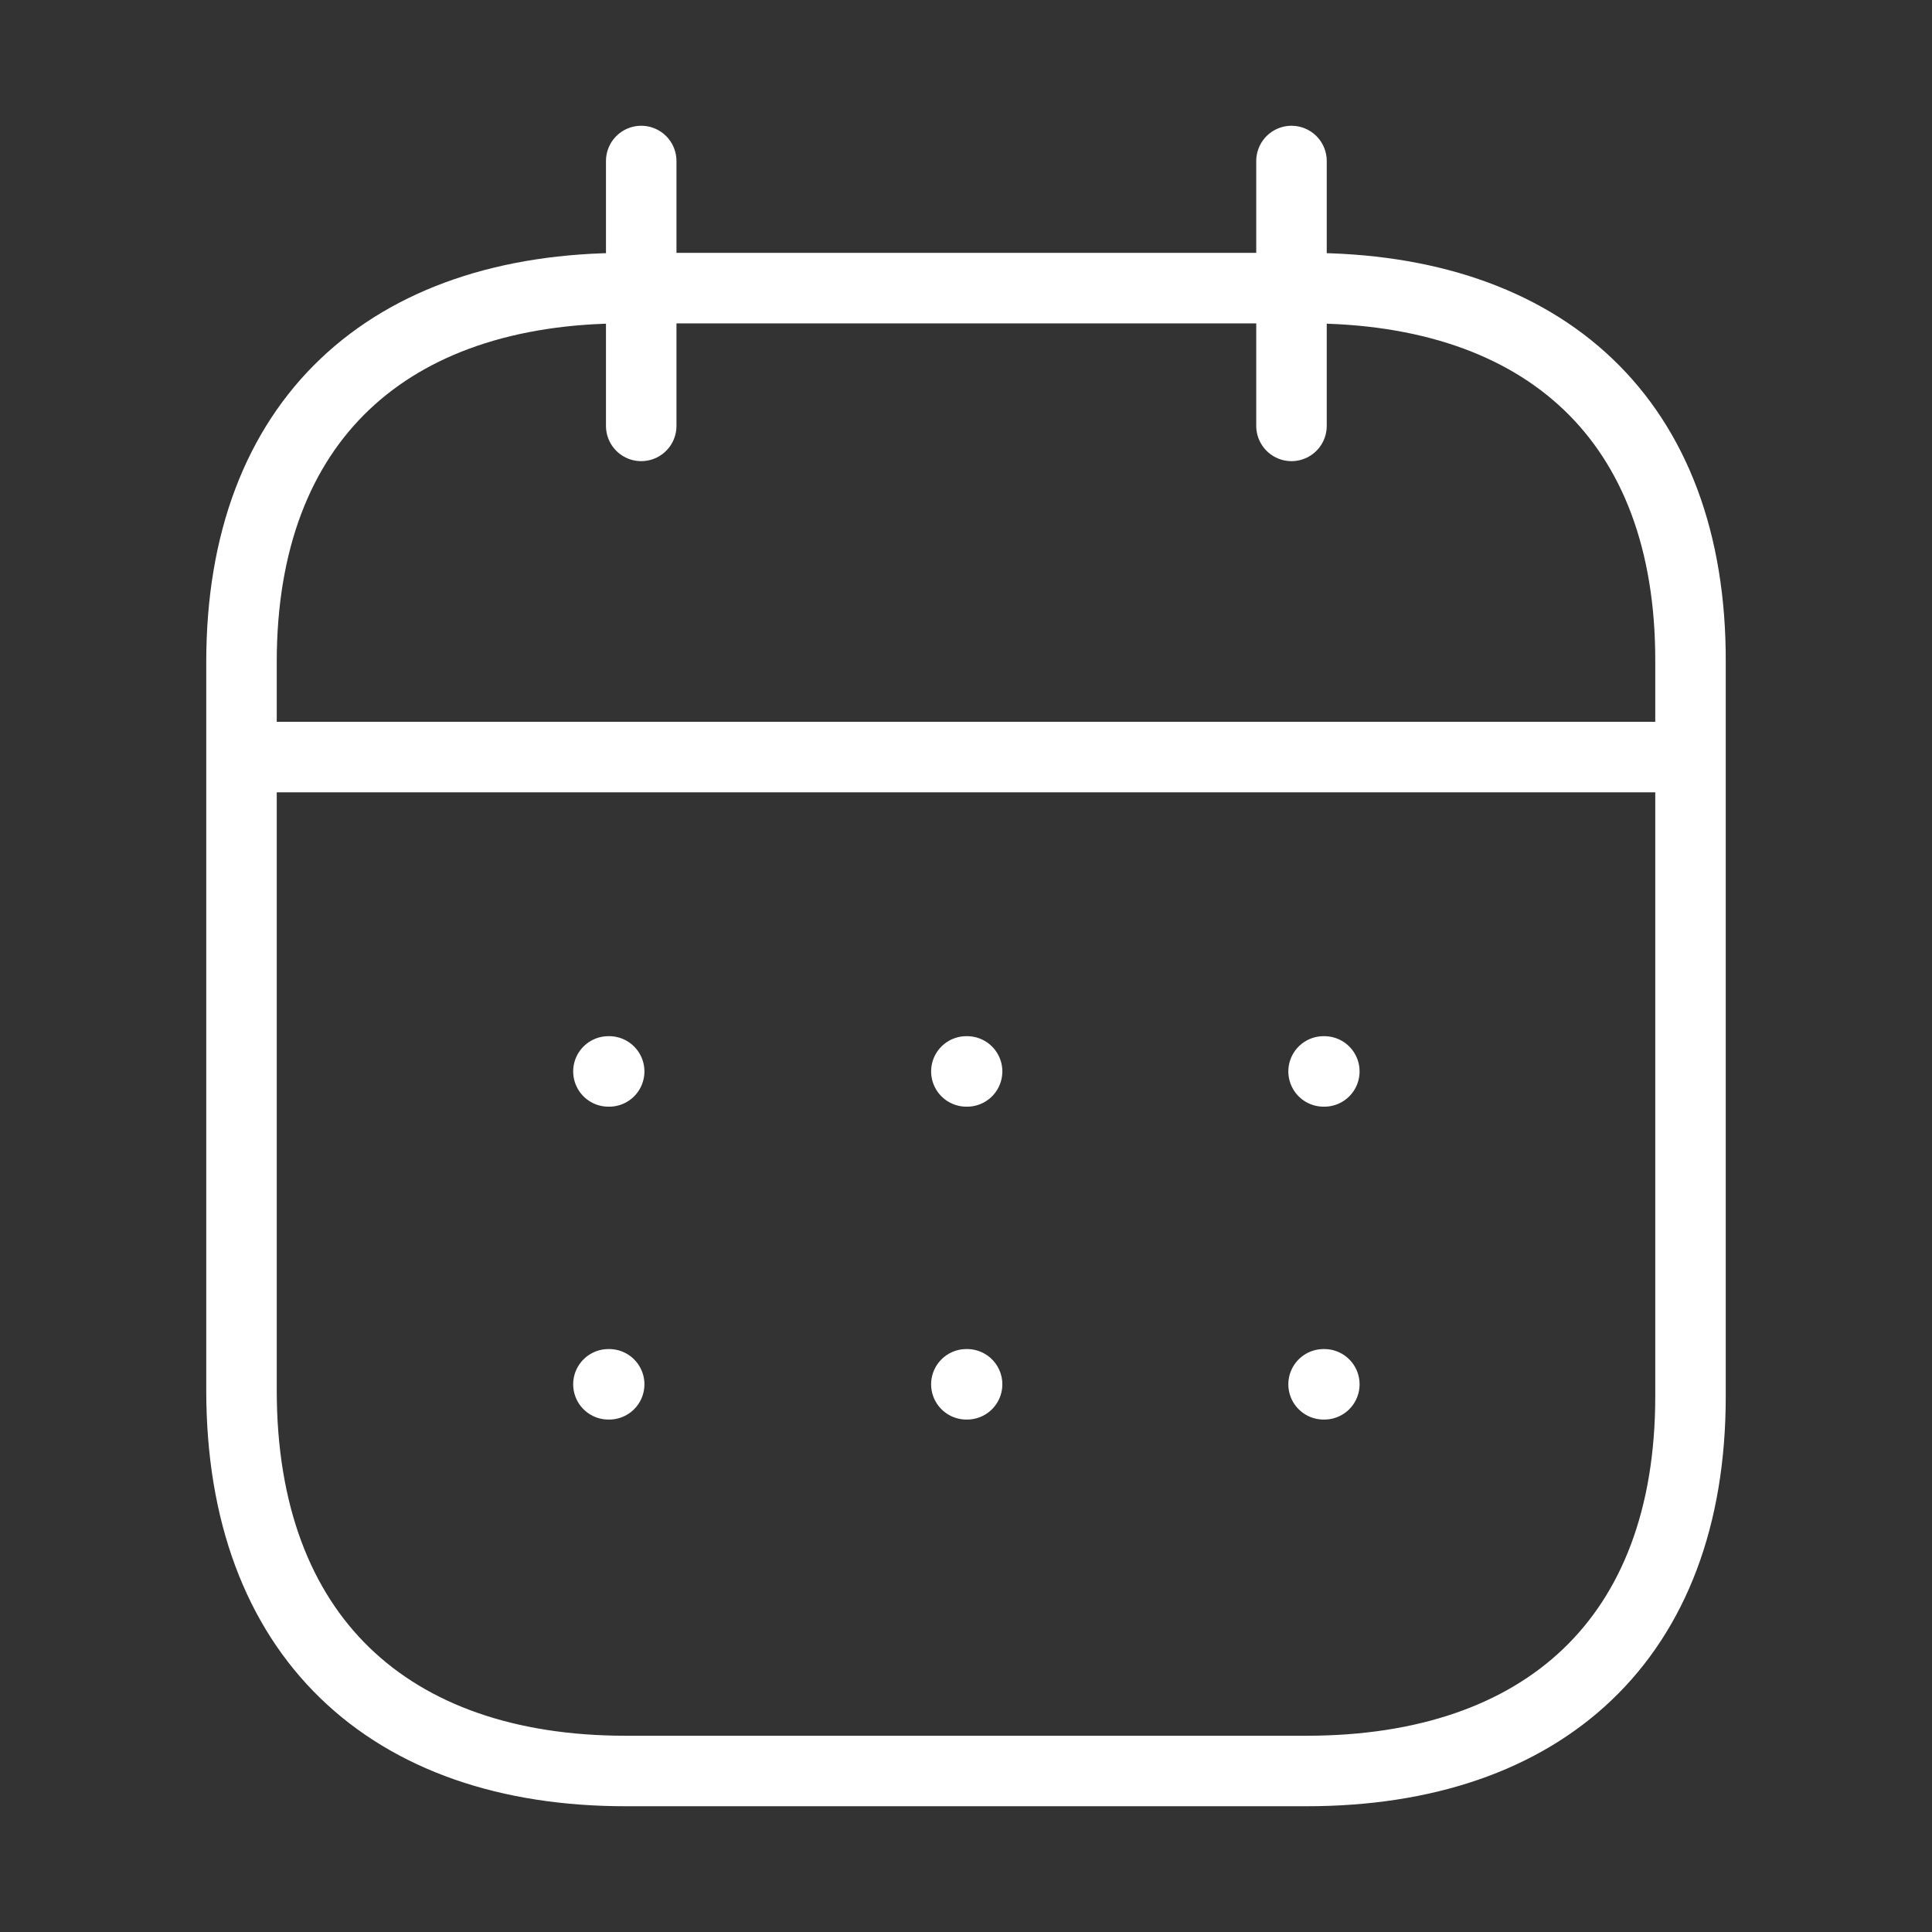<svg width="74" height="74" viewBox="0 0 74 74" fill="none" xmlns="http://www.w3.org/2000/svg">
<rect x="0" y="0" width="74" height="74" fill="#333333" stroke="none"/>
<path d="M9.536 28.997H64.493" stroke="white" stroke-width="2.7" stroke-linecap="round" stroke-linejoin="round"/>
<path d="M50.696 41.038H50.725" stroke="white" stroke-width="2.7" stroke-linecap="round" stroke-linejoin="round"/>
<path d="M37.014 41.038H37.042" stroke="white" stroke-width="2.7" stroke-linecap="round" stroke-linejoin="round"/>
<path d="M23.304 41.038H23.333" stroke="white" stroke-width="2.7" stroke-linecap="round" stroke-linejoin="round"/>
<path d="M50.696 53.022H50.725" stroke="white" stroke-width="2.7" stroke-linecap="round" stroke-linejoin="round"/>
<path d="M37.014 53.022H37.042" stroke="white" stroke-width="2.7" stroke-linecap="round" stroke-linejoin="round"/>
<path d="M23.304 53.022H23.333" stroke="white" stroke-width="2.7" stroke-linecap="round" stroke-linejoin="round"/>
<path d="M49.467 6.167V16.313" stroke="white" stroke-width="2.7" stroke-linecap="round" stroke-linejoin="round"/>
<path d="M24.56 6.167V16.313" stroke="white" stroke-width="2.7" stroke-linecap="round" stroke-linejoin="round"/>
<path fill-rule="evenodd" clip-rule="evenodd" d="M50.068 11.036H23.96C14.906 11.036 9.25 16.08 9.25 25.352V53.255C9.25 62.672 14.906 67.833 23.96 67.833H50.039C59.123 67.833 64.75 62.76 64.75 53.488V25.352C64.778 16.08 59.151 11.036 50.068 11.036Z" stroke="white" stroke-width="2.7" stroke-linecap="round" stroke-linejoin="round"/>
</svg>
